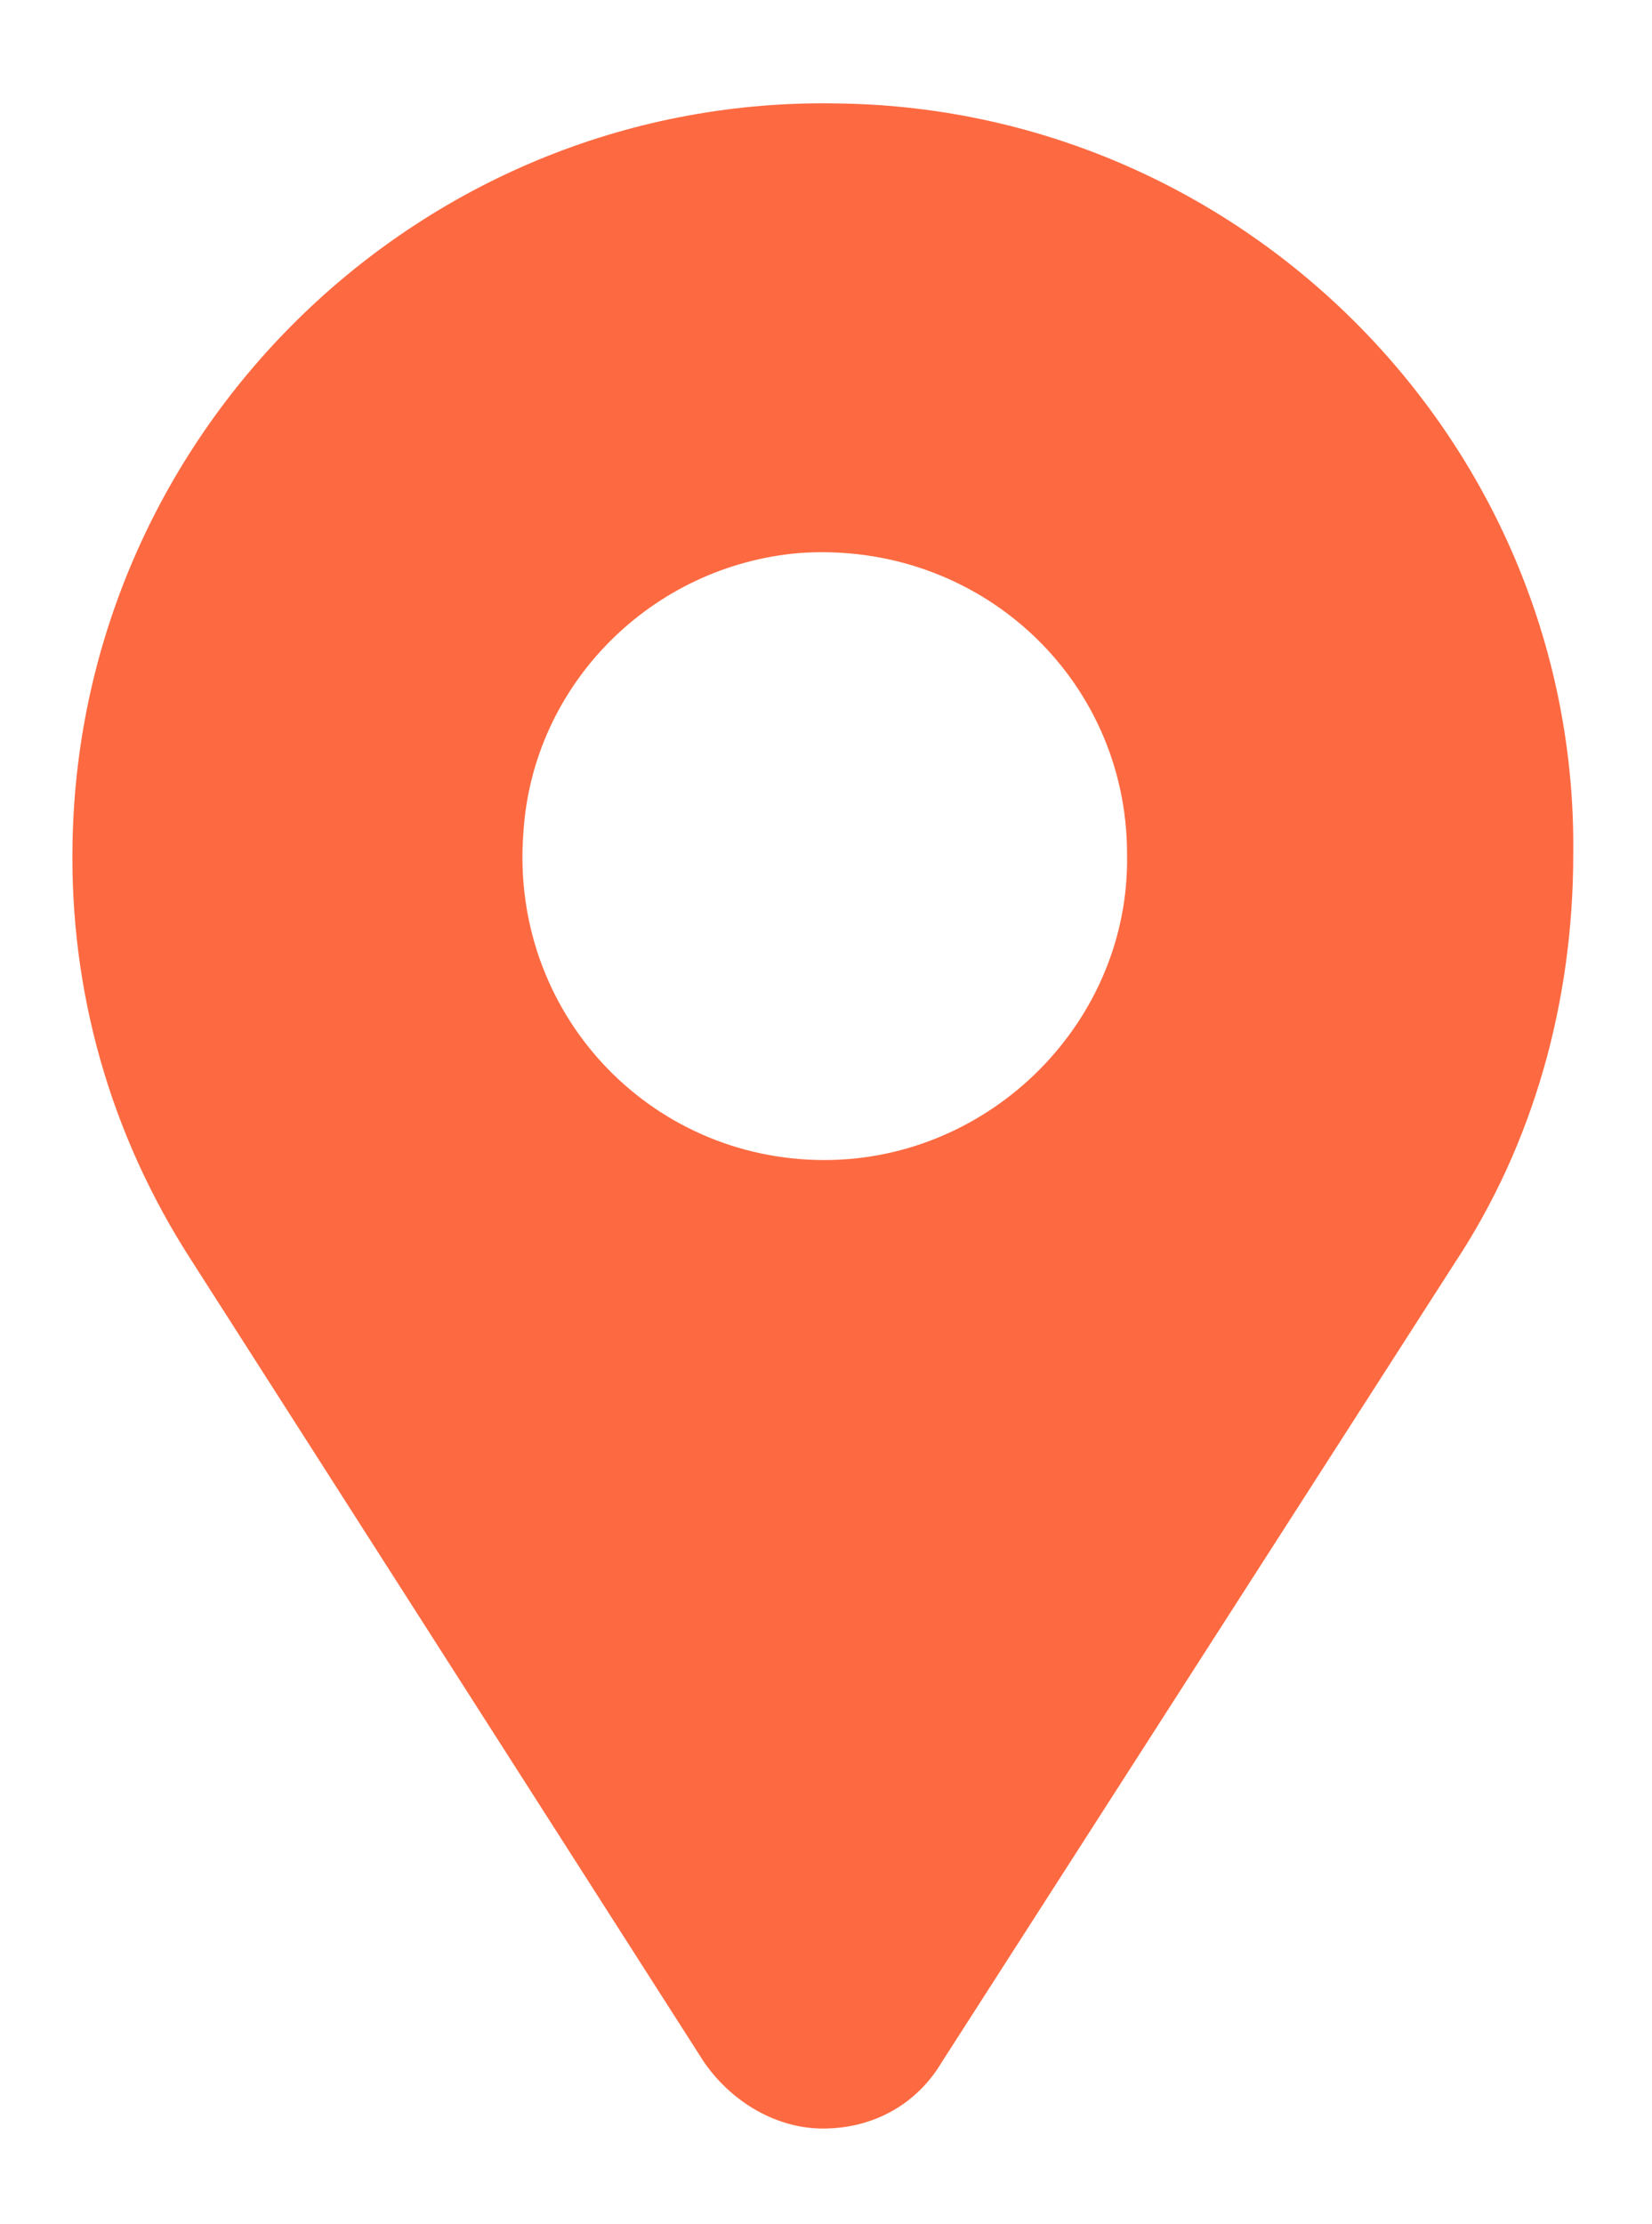 <?xml version="1.0" encoding="utf-8"?>
<!-- Generator: Adobe Illustrator 18.0.0, SVG Export Plug-In . SVG Version: 6.00 Build 0)  -->
<!DOCTYPE svg PUBLIC "-//W3C//DTD SVG 1.1//EN" "http://www.w3.org/Graphics/SVG/1.1/DTD/svg11.dtd">
<svg version="1.1" id="Layer_1" xmlns="http://www.w3.org/2000/svg" xmlns:xlink="http://www.w3.org/1999/xlink" x="0px" y="0px"
	 viewBox="37 0 107 144" enable-background="new 37 0 107 144" xml:space="preserve">
<path fill="#231F20" d="M247.4,138.2c-0.1,0-0.3,0-0.4-0.1l-0.2-0.1C246.9,138.1,247.1,138.2,247.4,138.2z"/>
<path fill="#231F20" d="M249.6,138.1l-0.2,0.1c-0.1,0-0.3,0.1-0.4,0.1C249.2,138.2,249.4,138.1,249.6,138.1z"/>
<g>
	<path fill="#FD6A41" d="M91.4,6.7c-26.9-0.6-49.2,21-49.7,47.8c-0.2,9.6,2.4,18.9,7.7,27.1l0,0l33.2,51.9c1.8,2.6,4.7,4.3,7.7,4.3
		c3.3,0,6.1-1.6,7.7-4.3l33.2-51.7c5.1-7.7,7.7-16.9,7.7-26.5C139.2,28.9,117.8,7.1,91.4,6.7z M90.4,75.1C79,75.1,70,65.5,70.9,53.9
		c0.6-9.6,8.3-17.3,17.9-18.1c11.6-0.8,21.2,8.1,21.2,19.5C110.2,66.1,101.2,75.1,90.4,75.1z"/>
</g>
</svg>
